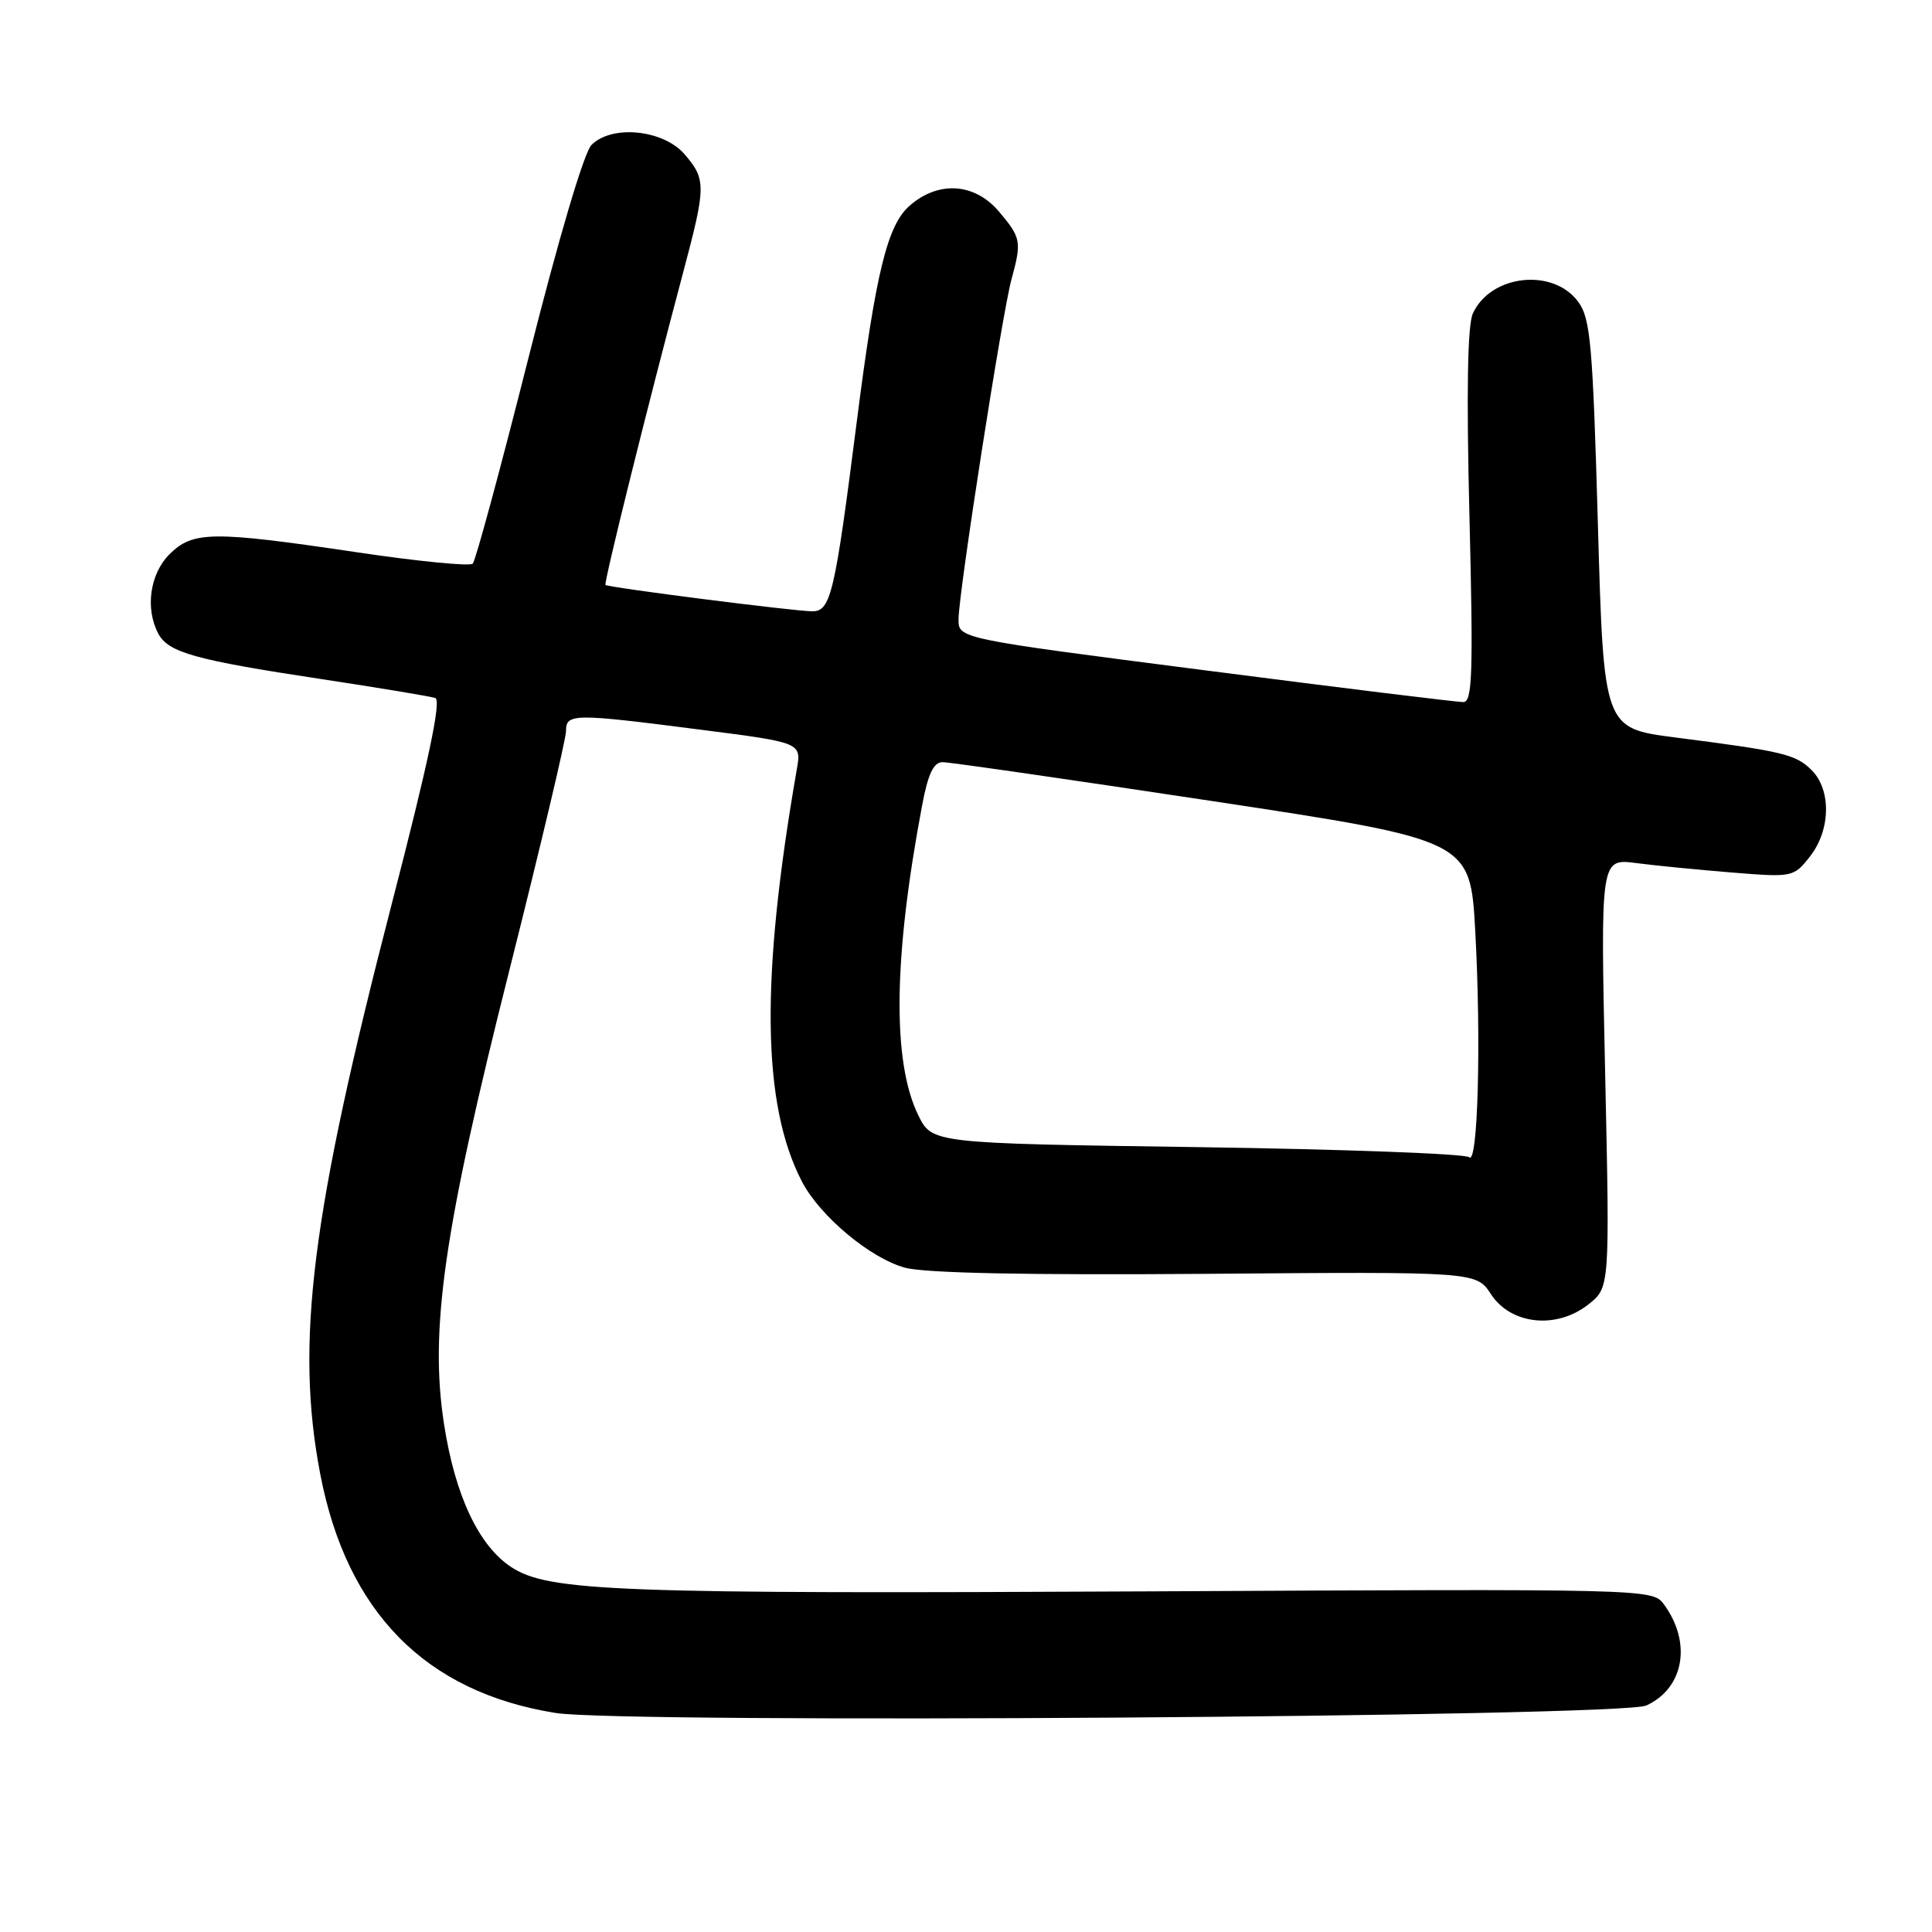 <?xml version="1.0" encoding="UTF-8" standalone="no"?>
<!DOCTYPE svg PUBLIC "-//W3C//DTD SVG 1.1//EN" "http://www.w3.org/Graphics/SVG/1.1/DTD/svg11.dtd" >
<svg xmlns="http://www.w3.org/2000/svg" xmlns:xlink="http://www.w3.org/1999/xlink" version="1.1" viewBox="0 0 256 256">
 <g >
 <path fill="currentColor"
d=" M 218.14 225.99 C 223.18 223.68 224.21 217.59 220.42 212.51 C 218.95 210.55 217.84 210.53 153.22 210.86 C 81.44 211.22 72.65 210.89 67.70 207.62 C 63.41 204.77 60.30 198.14 58.84 188.73 C 56.90 176.23 58.79 163.08 67.50 128.54 C 71.62 112.17 75.00 97.92 75.00 96.88 C 75.00 94.52 75.90 94.51 92.85 96.69 C 106.20 98.40 106.20 98.40 105.58 101.95 C 100.75 129.67 100.96 146.39 106.27 156.58 C 108.66 161.16 115.35 166.75 119.93 167.98 C 122.60 168.70 136.20 168.97 159.80 168.79 C 195.61 168.50 195.61 168.50 197.57 171.50 C 200.20 175.53 206.25 176.17 210.46 172.85 C 213.31 170.61 213.31 170.61 212.69 142.18 C 212.07 113.75 212.07 113.75 216.79 114.36 C 219.38 114.70 225.13 115.26 229.57 115.62 C 237.53 116.26 237.67 116.23 239.82 113.50 C 242.57 110.01 242.68 104.68 240.06 102.06 C 237.95 99.95 236.34 99.56 222.00 97.72 C 212.50 96.50 212.50 96.50 211.73 69.50 C 211.05 45.67 210.75 42.21 209.13 40.00 C 205.81 35.46 197.52 36.37 195.16 41.54 C 194.45 43.10 194.30 52.01 194.71 68.43 C 195.22 89.17 195.10 93.00 193.91 93.03 C 193.13 93.04 177.76 91.16 159.75 88.83 C 127.00 84.62 127.00 84.62 127.01 82.06 C 127.01 78.63 132.81 41.42 134.03 37.00 C 135.39 32.03 135.30 31.51 132.41 28.08 C 129.18 24.24 124.37 23.90 120.54 27.25 C 117.57 29.84 116.05 36.08 113.51 56.00 C 110.62 78.68 110.08 81.00 107.65 81.00 C 105.36 81.01 80.68 77.86 80.23 77.51 C 79.97 77.30 85.80 53.81 90.51 36.14 C 93.57 24.65 93.58 23.78 90.70 20.43 C 87.89 17.18 81.08 16.49 78.38 19.20 C 77.39 20.18 74.00 31.64 70.02 47.44 C 66.33 62.06 63.01 74.32 62.64 74.69 C 62.27 75.06 55.34 74.38 47.23 73.17 C 28.11 70.33 25.55 70.36 22.45 73.45 C 19.85 76.06 19.21 80.66 20.99 83.99 C 22.32 86.46 25.90 87.46 42.50 89.97 C 50.20 91.14 57.03 92.27 57.68 92.49 C 58.51 92.77 56.76 101.04 51.93 119.69 C 41.23 161.02 39.11 177.94 42.43 195.30 C 45.94 213.62 56.39 224.23 73.64 226.98 C 82.67 228.41 214.83 227.51 218.14 225.99 Z  M 194.67 153.34 C 194.21 152.88 178.01 152.28 158.67 152.00 C 123.50 151.50 123.50 151.50 121.67 147.76 C 118.21 140.68 118.38 126.87 122.18 106.75 C 122.96 102.57 123.70 101.00 124.88 100.99 C 125.77 100.98 141.87 103.31 160.66 106.15 C 194.82 111.33 194.82 111.33 195.48 123.41 C 196.28 137.90 195.83 154.50 194.67 153.34 Z "/>
</g>
</svg>
